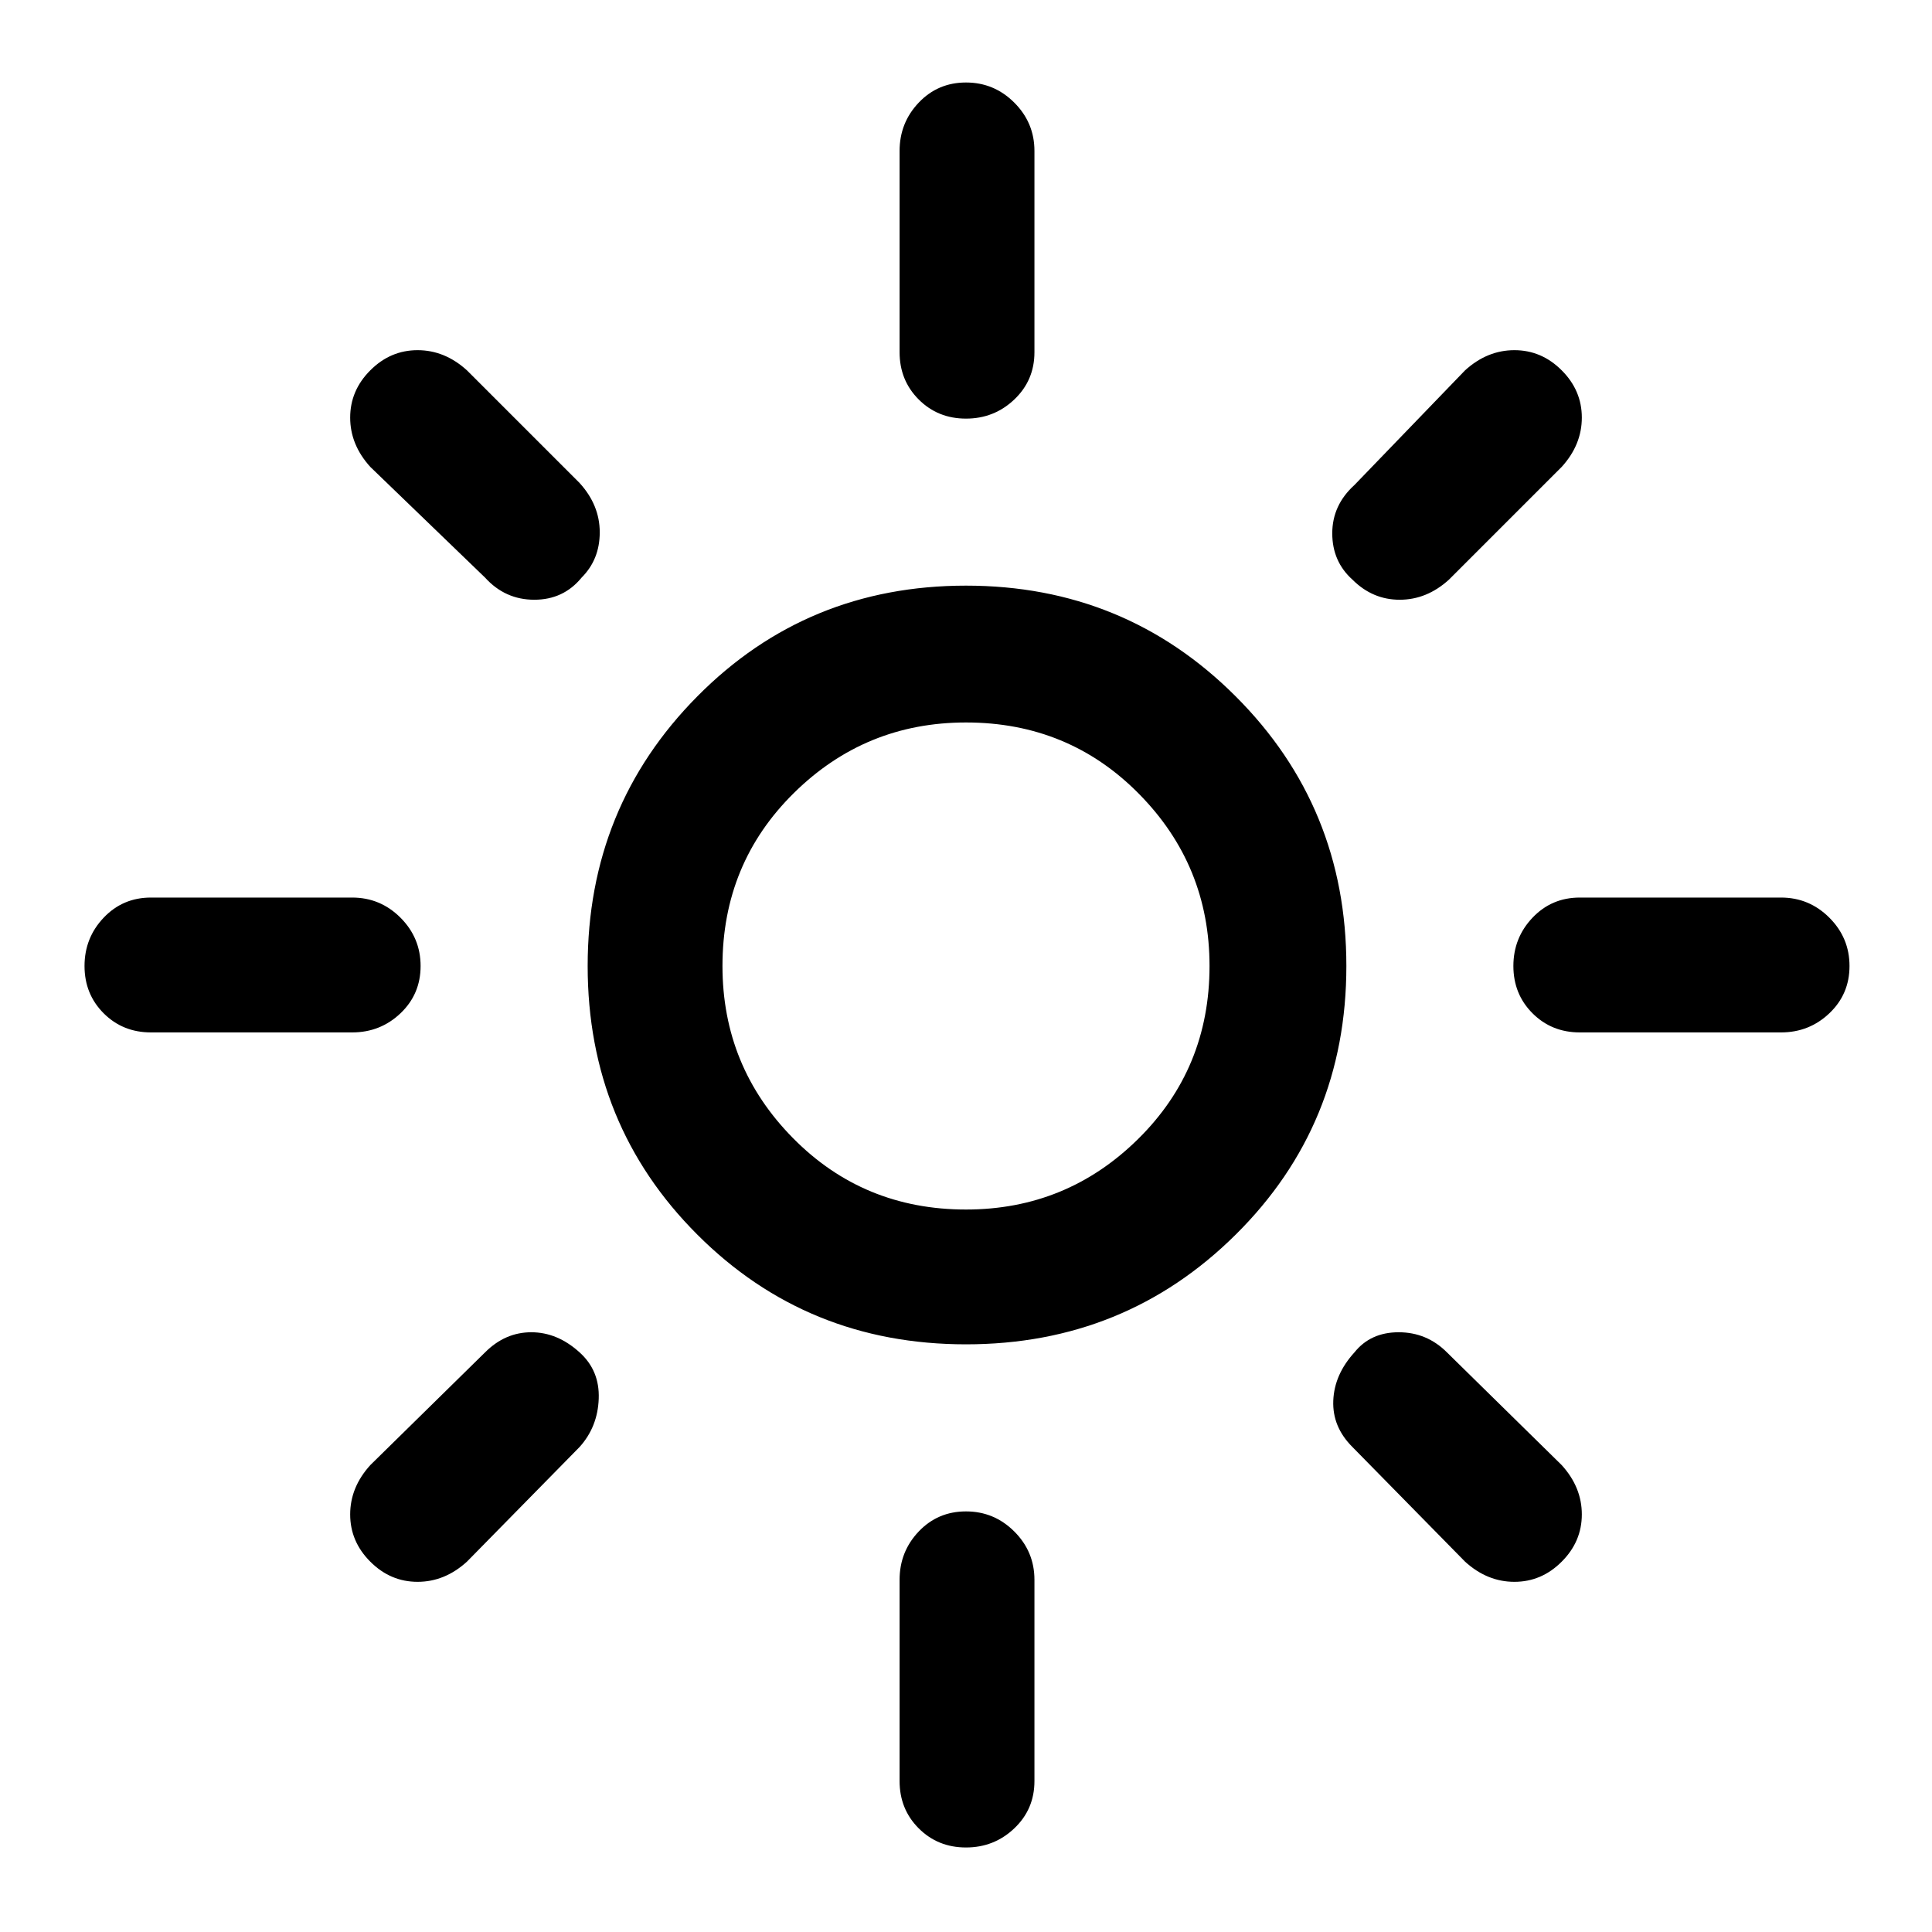 <svg xmlns="http://www.w3.org/2000/svg" height="40" width="40"><path d="M20 25.042Q22.083 25.042 23.562 23.583Q25.042 22.125 25.042 20Q25.042 17.917 23.583 16.438Q22.125 14.958 20 14.958Q17.917 14.958 16.438 16.417Q14.958 17.875 14.958 20Q14.958 22.083 16.417 23.562Q17.875 25.042 20 25.042ZM20 27.833Q16.708 27.833 14.438 25.562Q12.167 23.292 12.167 20Q12.167 16.708 14.438 14.417Q16.708 12.125 20 12.125Q23.292 12.125 25.583 14.417Q27.875 16.708 27.875 20Q27.875 23.292 25.583 25.562Q23.292 27.833 20 27.833ZM3.125 21.375Q2.542 21.375 2.146 20.979Q1.75 20.583 1.75 20Q1.75 19.417 2.146 19Q2.542 18.583 3.125 18.583H7.292Q7.875 18.583 8.292 19Q8.708 19.417 8.708 20Q8.708 20.583 8.292 20.979Q7.875 21.375 7.292 21.375ZM32.708 21.375Q32.125 21.375 31.729 20.979Q31.333 20.583 31.333 20Q31.333 19.417 31.729 19Q32.125 18.583 32.708 18.583H36.875Q37.458 18.583 37.875 19Q38.292 19.417 38.292 20Q38.292 20.583 37.875 20.979Q37.458 21.375 36.875 21.375ZM20 8.667Q19.417 8.667 19.021 8.271Q18.625 7.875 18.625 7.292V3.125Q18.625 2.542 19.021 2.125Q19.417 1.708 20 1.708Q20.583 1.708 21 2.125Q21.417 2.542 21.417 3.125V7.292Q21.417 7.875 21 8.271Q20.583 8.667 20 8.667ZM20 38.25Q19.417 38.25 19.021 37.854Q18.625 37.458 18.625 36.875V32.708Q18.625 32.125 19.021 31.708Q19.417 31.292 20 31.292Q20.583 31.292 21 31.708Q21.417 32.125 21.417 32.708V36.875Q21.417 37.458 21 37.854Q20.583 38.25 20 38.25ZM10.042 11.958 7.667 9.667Q7.25 9.208 7.25 8.646Q7.25 8.083 7.667 7.667Q8.083 7.25 8.646 7.25Q9.208 7.25 9.667 7.667L12 10Q12.417 10.458 12.417 11.021Q12.417 11.583 12.042 11.958Q11.667 12.417 11.062 12.417Q10.458 12.417 10.042 11.958ZM30.333 32.333 28 29.958Q27.583 29.542 27.604 29Q27.625 28.458 28.042 28Q28.375 27.583 28.958 27.583Q29.542 27.583 29.958 28L32.333 30.333Q32.75 30.792 32.75 31.354Q32.75 31.917 32.333 32.333Q31.917 32.75 31.354 32.75Q30.792 32.75 30.333 32.333ZM28 12Q27.583 11.625 27.583 11.042Q27.583 10.458 28.042 10.042L30.333 7.667Q30.792 7.25 31.354 7.25Q31.917 7.25 32.333 7.667Q32.75 8.083 32.75 8.646Q32.75 9.208 32.333 9.667L30 12Q29.542 12.417 28.979 12.417Q28.417 12.417 28 12ZM7.667 32.333Q7.25 31.917 7.25 31.354Q7.25 30.792 7.667 30.333L10.042 28Q10.458 27.583 11 27.583Q11.542 27.583 12 28Q12.417 28.375 12.396 28.958Q12.375 29.542 12 29.958L9.667 32.333Q9.208 32.75 8.646 32.75Q8.083 32.75 7.667 32.333ZM20 20Q20 20 20 20Q20 20 20 20Q20 20 20 20Q20 20 20 20Q20 20 20 20Q20 20 20 20Q20 20 20 20Q20 20 20 20Z"/></svg>